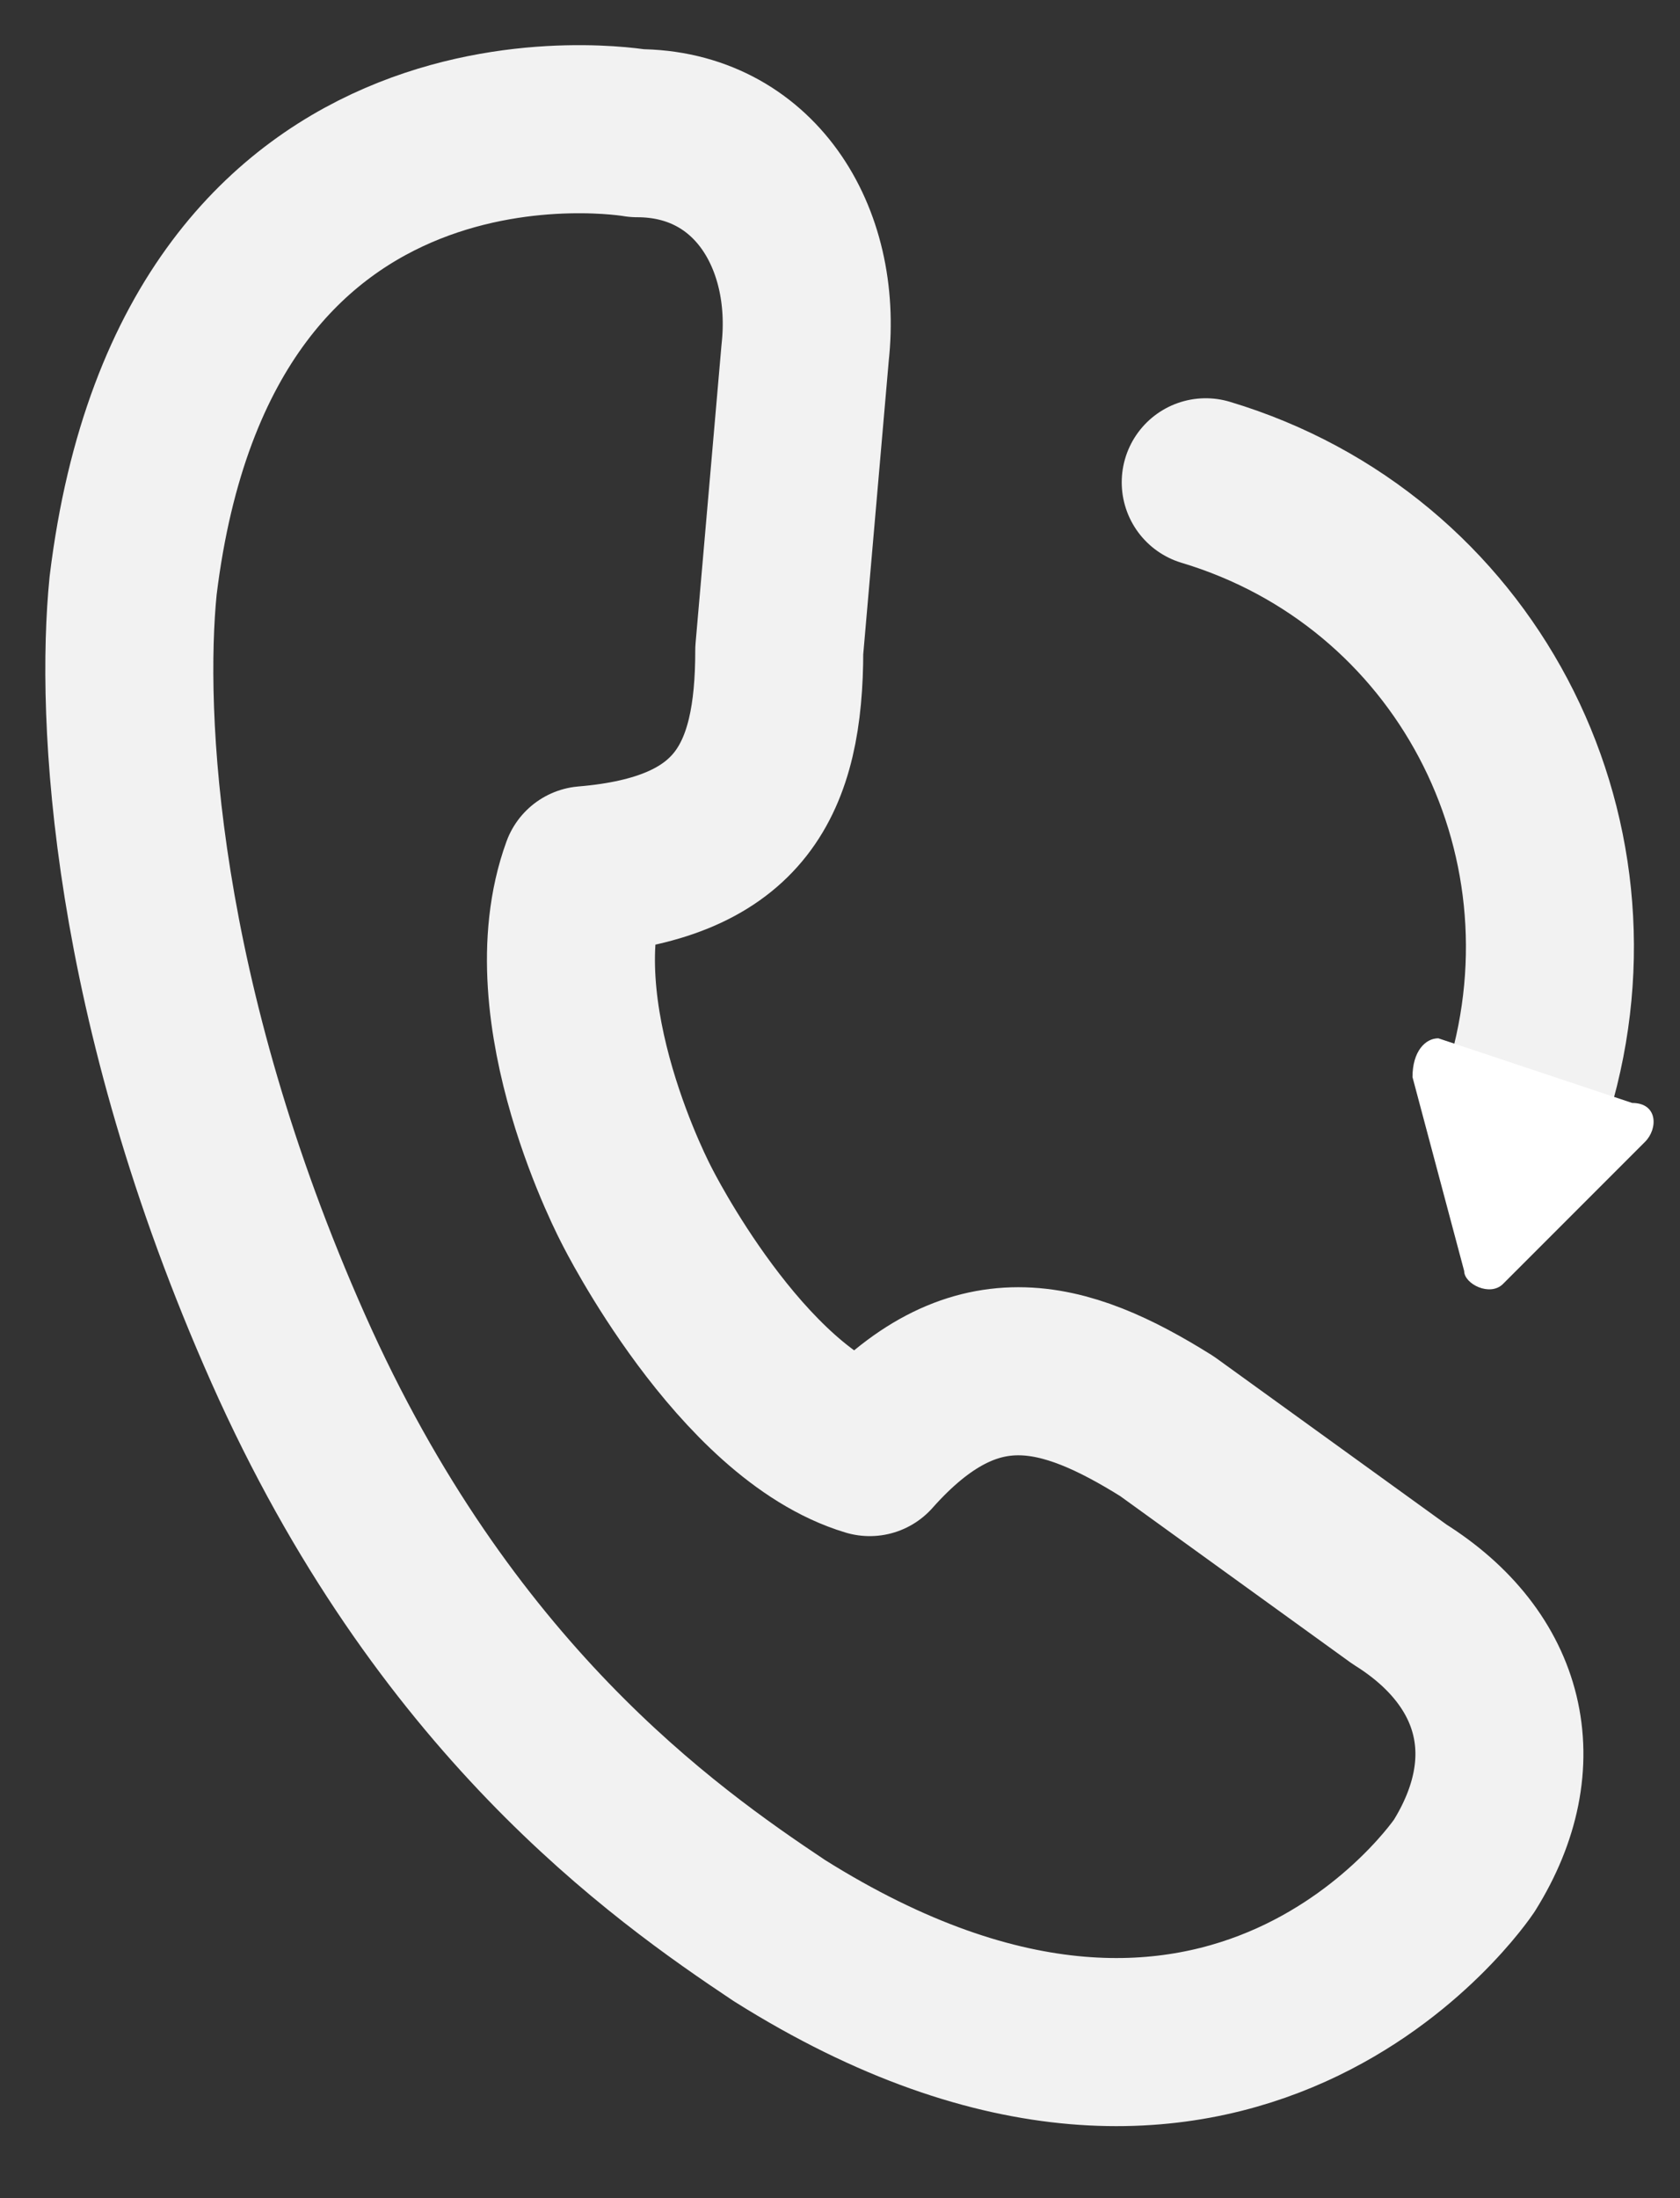 <svg xmlns="http://www.w3.org/2000/svg" xmlns:xlink="http://www.w3.org/1999/xlink" width="13" height="17" viewBox="0 0 13 17"><rect x="0" y="0" width="13" height="17" fill="#333333" stroke="none"/><defs><path id="4h0na" d="M1227.03 24.03c-.8-.5-1.5-.7-2.3.2-1-.3-1.8-1.9-1.8-1.9s-.8-1.5-.4-2.6c1.2-.1 1.5-.7 1.5-1.7l.2-2.3c.1-.9-.4-1.7-1.3-1.7 0 0-3.4-.6-3.9 3.5-.1 1 0 3.2 1.2 5.9s2.9 3.9 3.8 4.5c3.5 2.2 5.3-.5 5.3-.5.5-.8.3-1.6-.5-2.1z"/><path id="4h0nb" d="M1227.33 16.73c2 .6 3.1 2.7 2.5 4.7"/><path id="4h0nc" d="M1228.93 21.33l.4 1.5c0 .1.2.2.3.1l1.1-1.1c.1-.1.1-.3-.1-.3l-1.5-.5c-.1 0-.2.1-.2.3z"/></defs><g><g transform="translate(-1218 -13)"><g><use fill="#fff" fill-opacity="0" stroke="#f2f2f2" stroke-linecap="round" stroke-linejoin="round" stroke-miterlimit="50" stroke-width="1.3" xlink:href="#4h0na"/></g><g><g><use fill="#fff" fill-opacity="0" stroke="#f2f2f2" stroke-linecap="round" stroke-linejoin="round" stroke-miterlimit="50" stroke-width="1.3" xlink:href="#4h0nb"/></g><g><g><use fill="#fff" xlink:href="#4h0nc"/></g></g></g></g></g></svg>